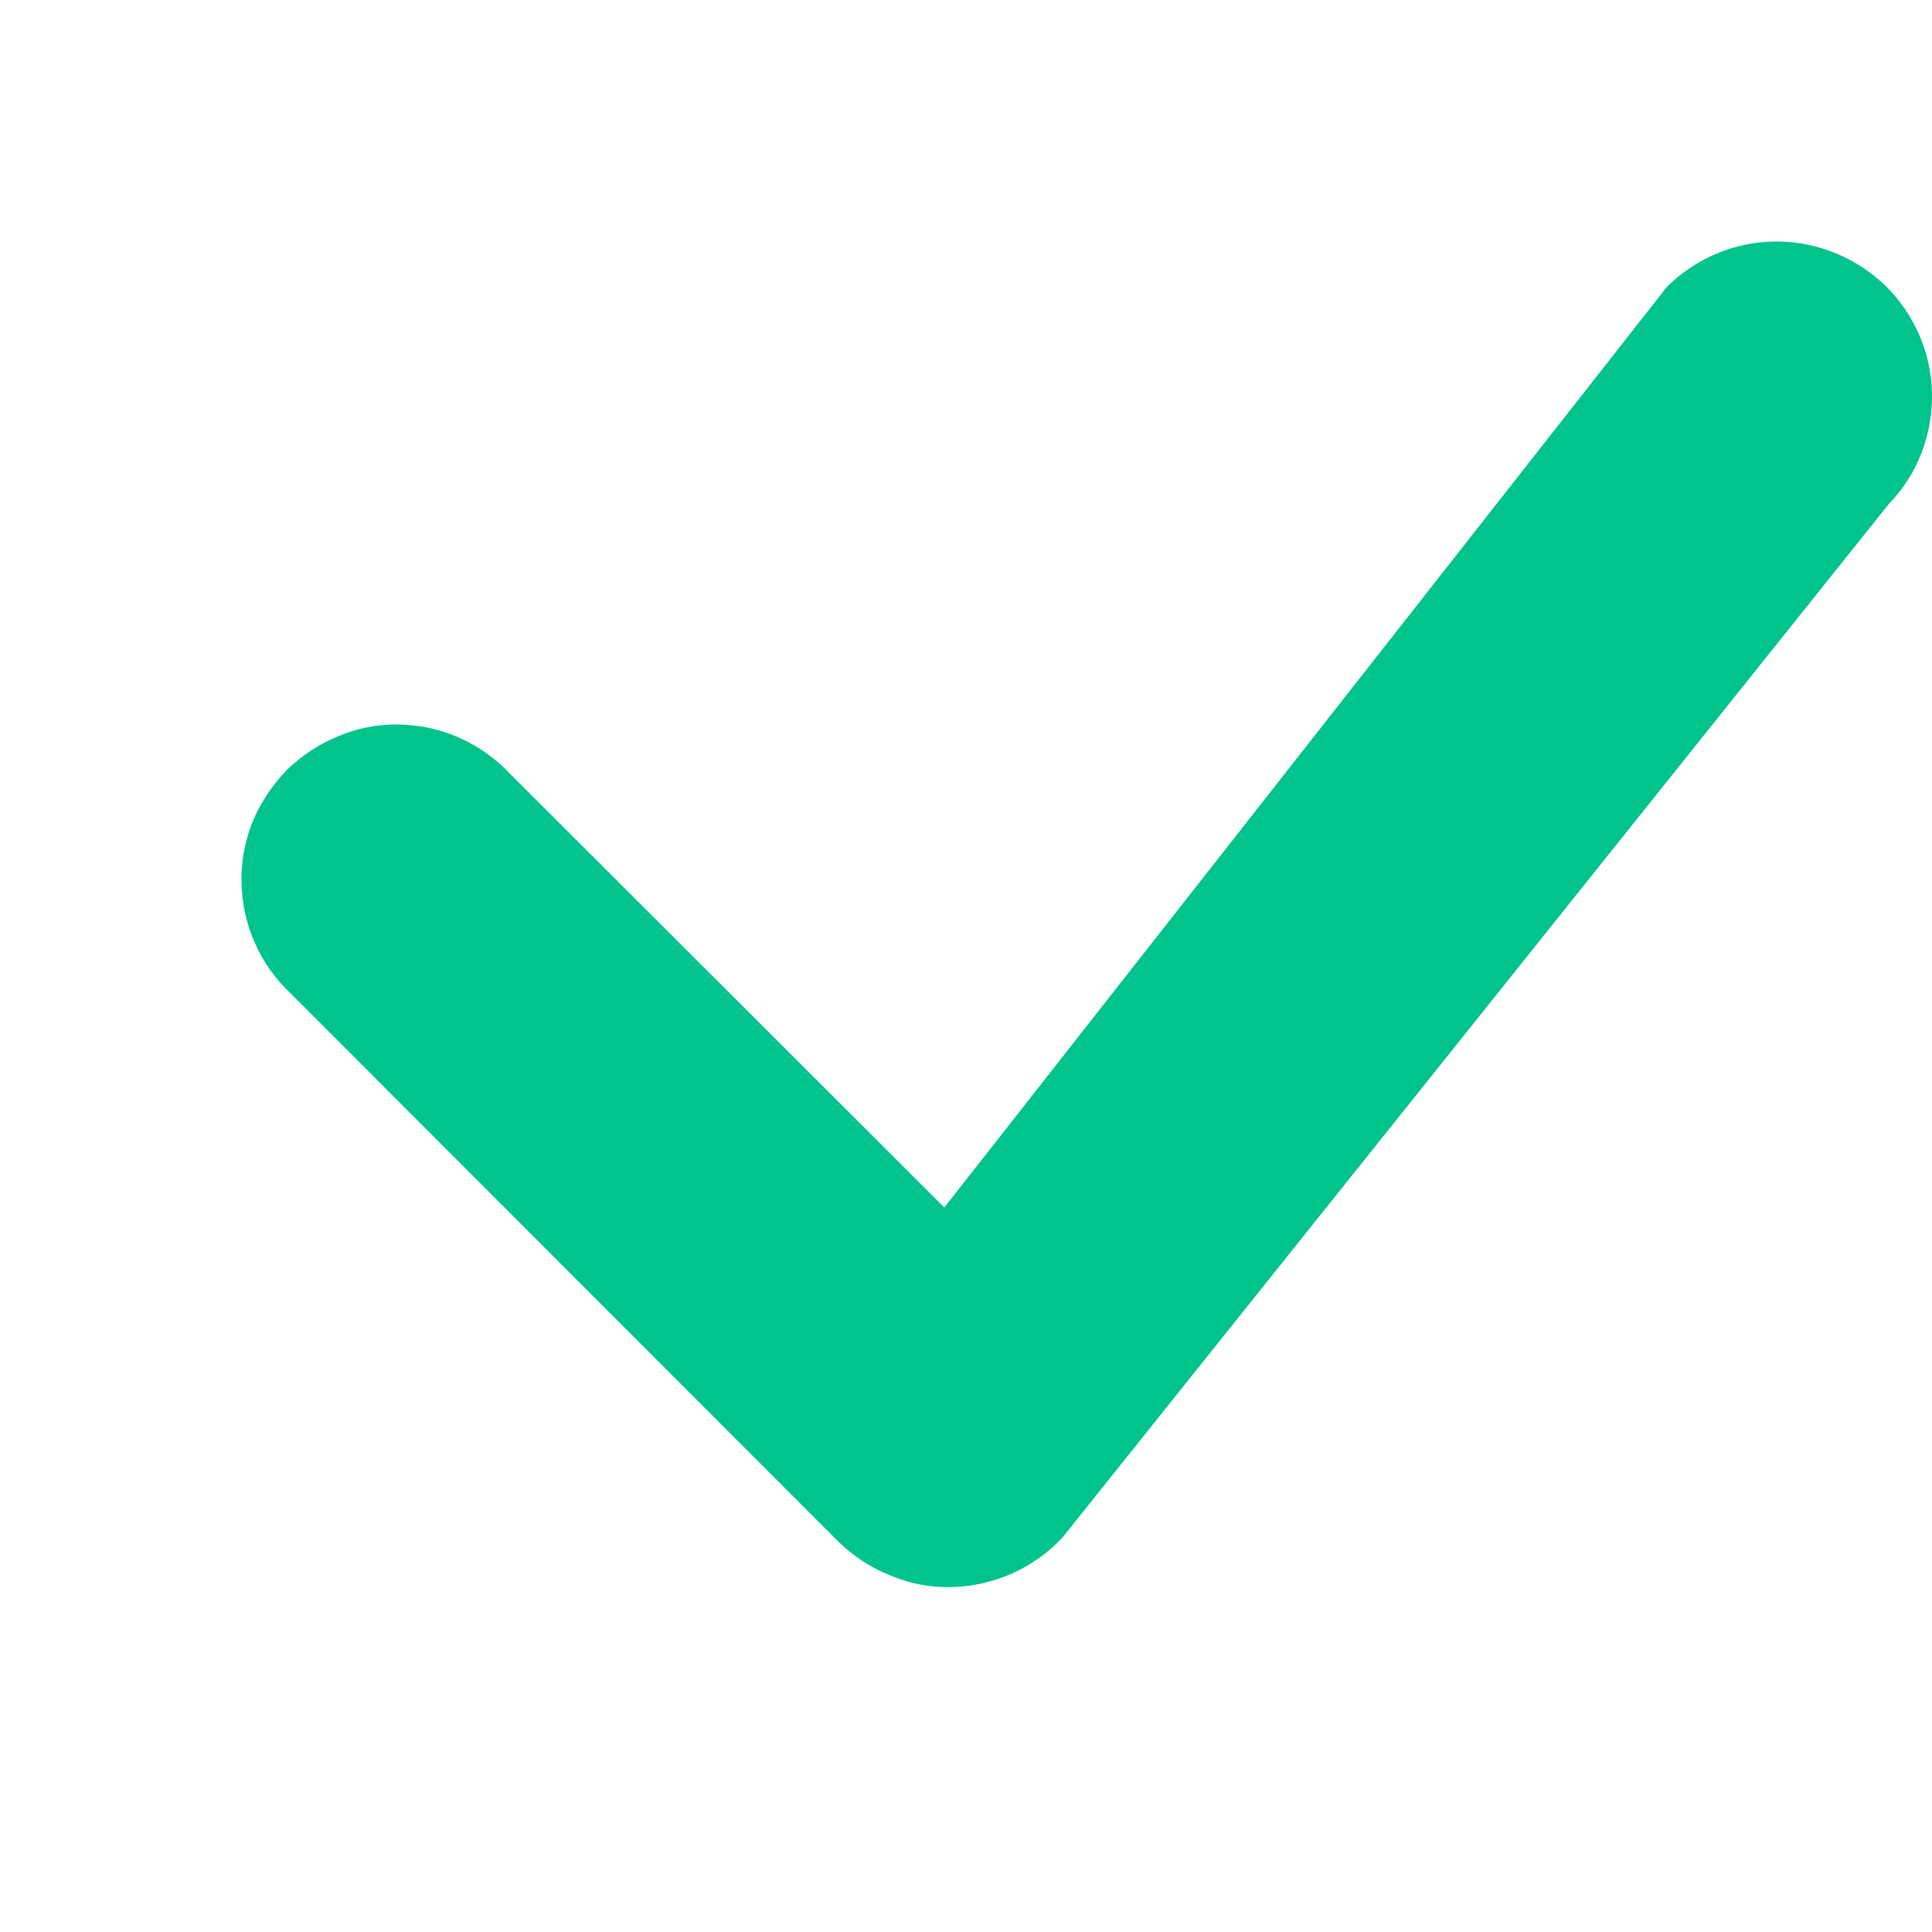 <svg width="4" height="4" viewBox="0 0 4 4" fill="none" xmlns="http://www.w3.org/2000/svg">
<path fill-rule="evenodd" clip-rule="evenodd" d="M3.452 0.593C3.512 0.534 3.593 0.5 3.678 0.5C3.762 0.5 3.843 0.533 3.904 0.592C3.964 0.651 3.999 0.732 4 0.816C4.001 0.901 3.97 0.982 3.911 1.043L2.2 3.183C2.17 3.215 2.135 3.24 2.095 3.258C2.056 3.275 2.013 3.285 1.97 3.286C1.927 3.287 1.884 3.279 1.844 3.262C1.803 3.246 1.767 3.222 1.736 3.192L0.602 2.057C0.571 2.028 0.545 1.992 0.528 1.953C0.51 1.913 0.501 1.871 0.5 1.827C0.499 1.784 0.507 1.741 0.523 1.701C0.54 1.661 0.564 1.625 0.594 1.594C0.625 1.564 0.661 1.54 0.701 1.524C0.741 1.507 0.784 1.499 0.827 1.5C0.87 1.501 0.913 1.51 0.952 1.528C0.992 1.546 1.027 1.571 1.057 1.603L1.955 2.5L3.444 0.603C3.447 0.599 3.449 0.596 3.452 0.593H3.452Z" fill="#00C48C"/>
</svg>
